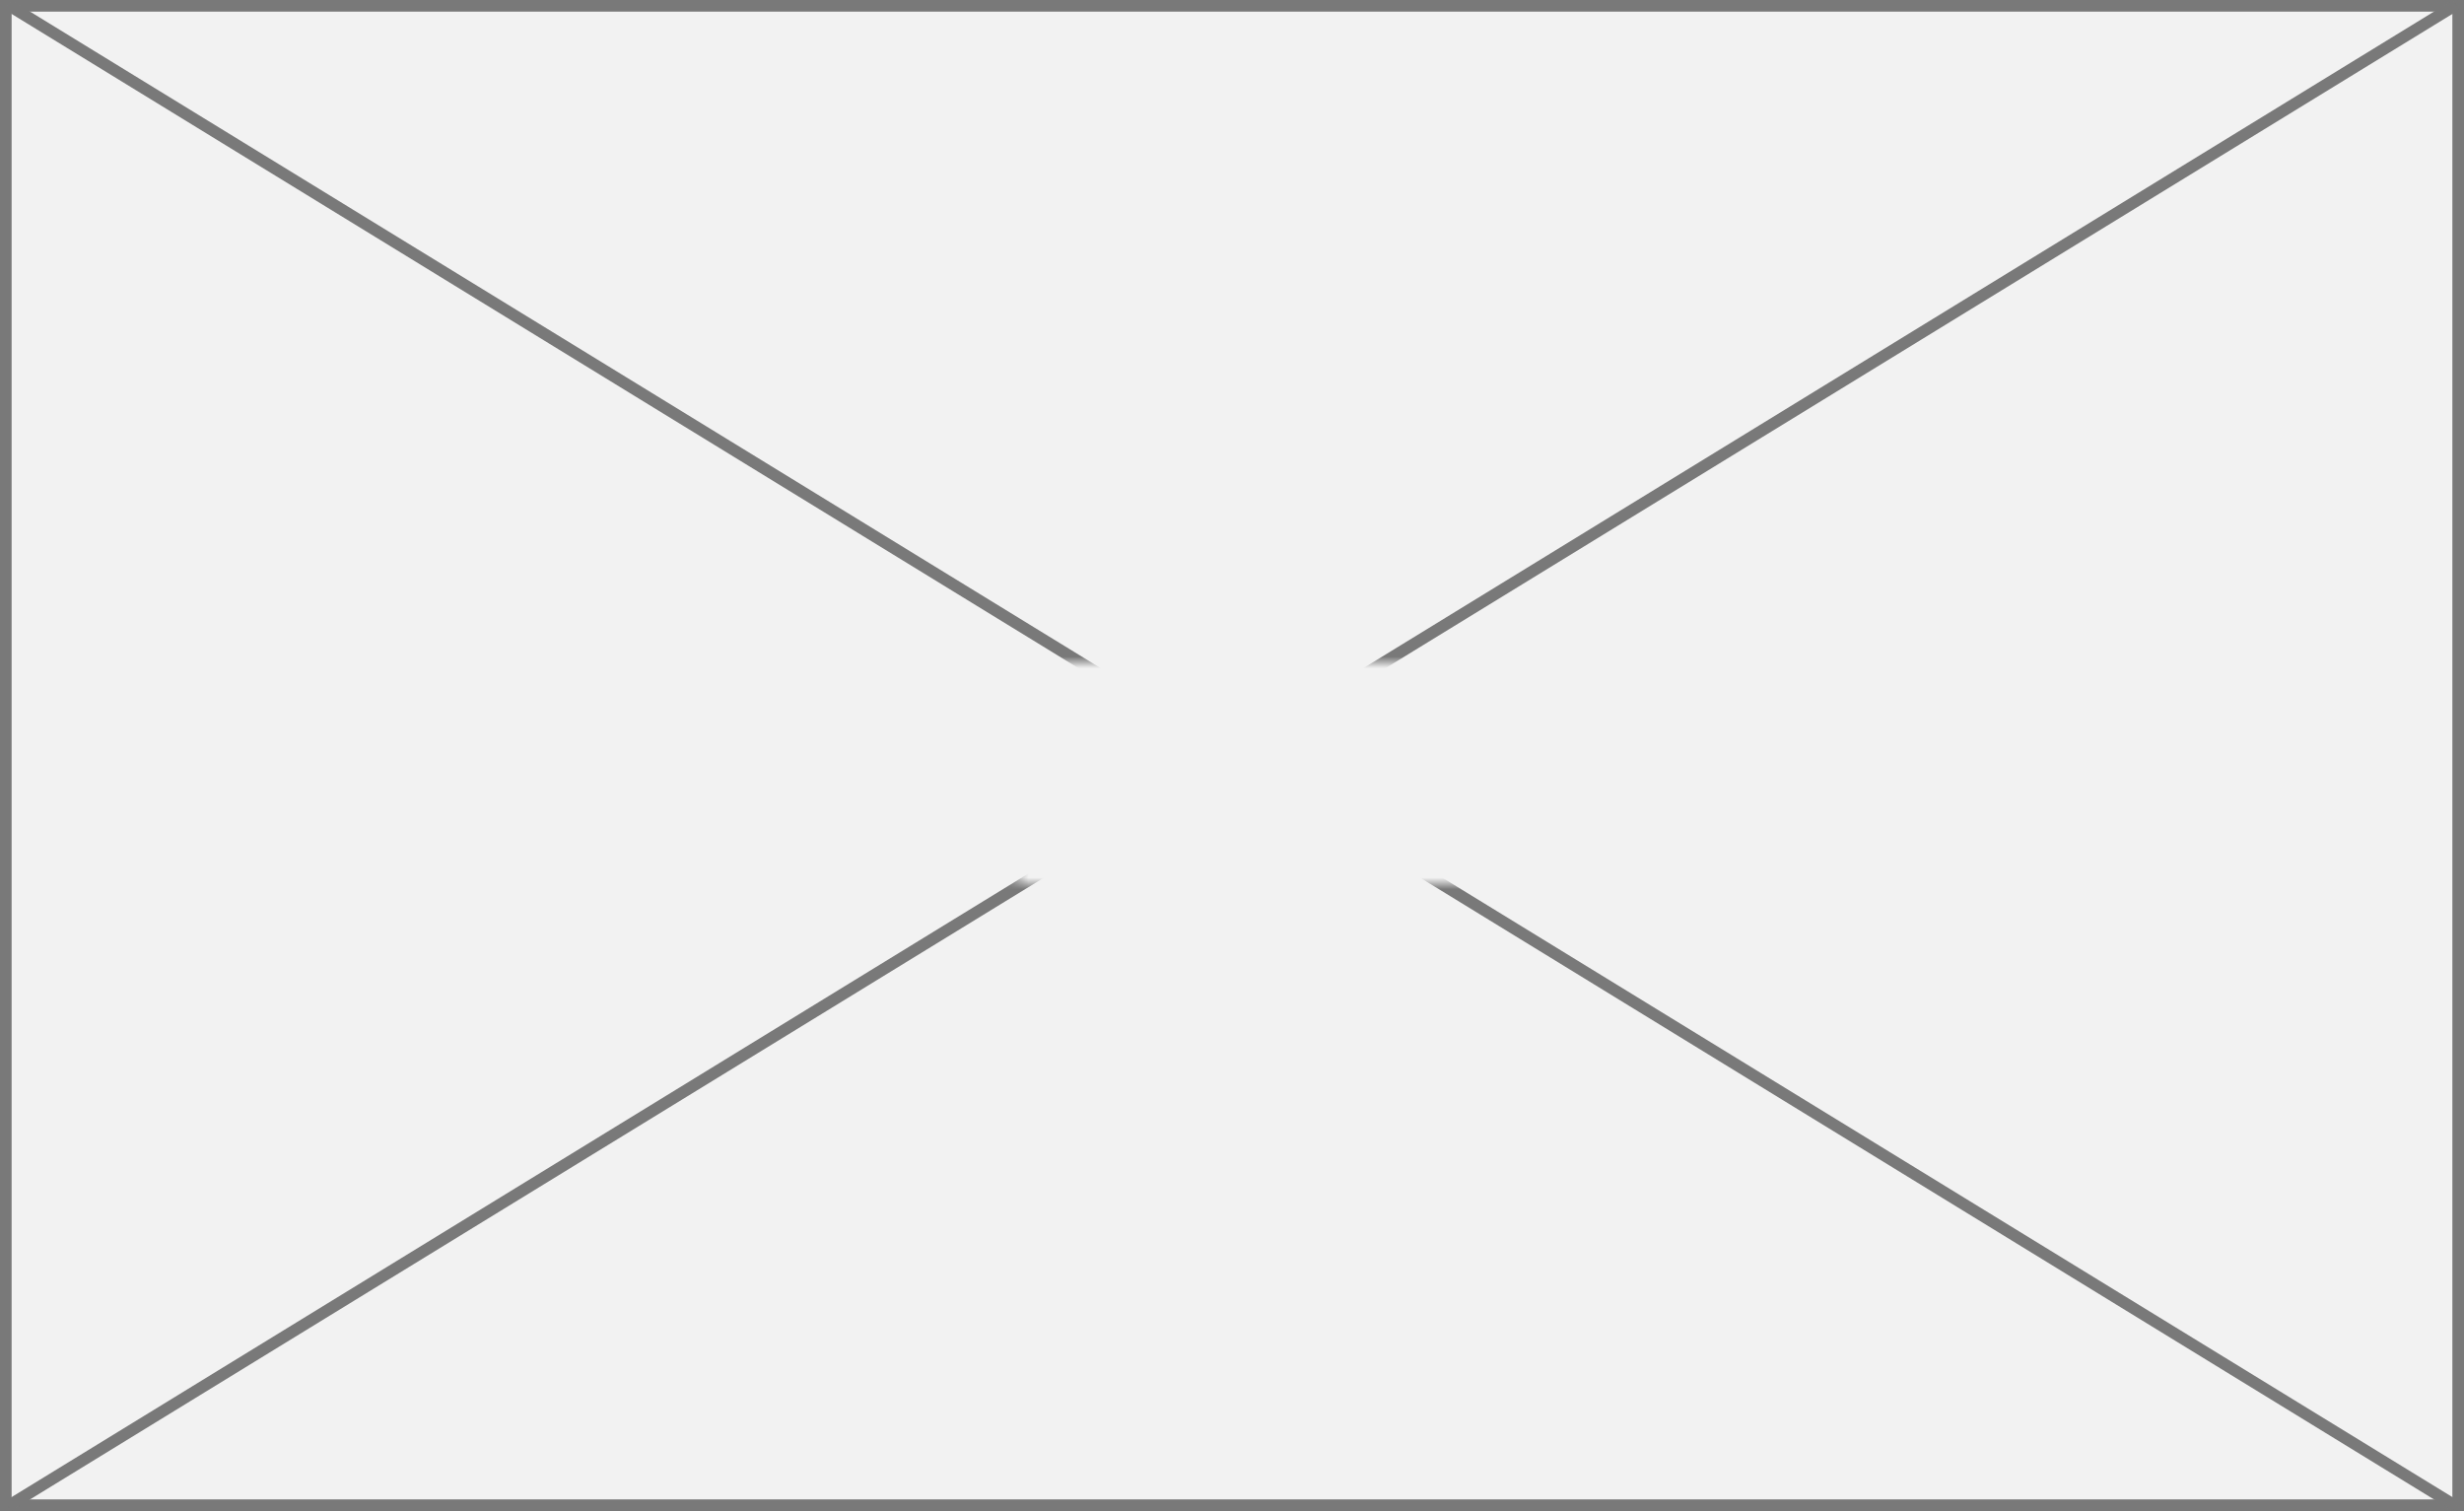 ﻿<?xml version="1.0" encoding="utf-8"?>
<svg version="1.1" xmlns:xlink="http://www.w3.org/1999/xlink" width="212px" height="130px" xmlns="http://www.w3.org/2000/svg">
  <rect width="100%" height="100%" fill="#333333" stroke="none"/>
  <defs>
    <mask fill="white" id="clip332">
      <path d="M 99.5 81  L 138.5 81  L 138.5 100  L 99.5 100  Z M 12 24  L 224 24  L 224 154  L 12 154  Z " fill-rule="evenodd" />
    </mask>
  </defs>
  <g transform="matrix(1 0 0 1 -12 -24 )">
    <path d="M 12.5 24.5  L 223.5 24.5  L 223.5 153.5  L 12.5 153.5  L 12.5 24.5  Z " fill-rule="nonzero" fill="#f2f2f2" stroke="none" />
    <path d="M 12.5 24.5  L 223.5 24.5  L 223.5 153.5  L 12.5 153.5  L 12.5 24.5  Z " stroke-width="1" stroke="#797979" fill="none" />
    <path d="M 12.695 24.426  L 223.305 153.574  M 223.305 24.426  L 12.695 153.574  " stroke-width="1" stroke="#797979" fill="none" mask="url(#clip332)" />
  </g>
</svg>
